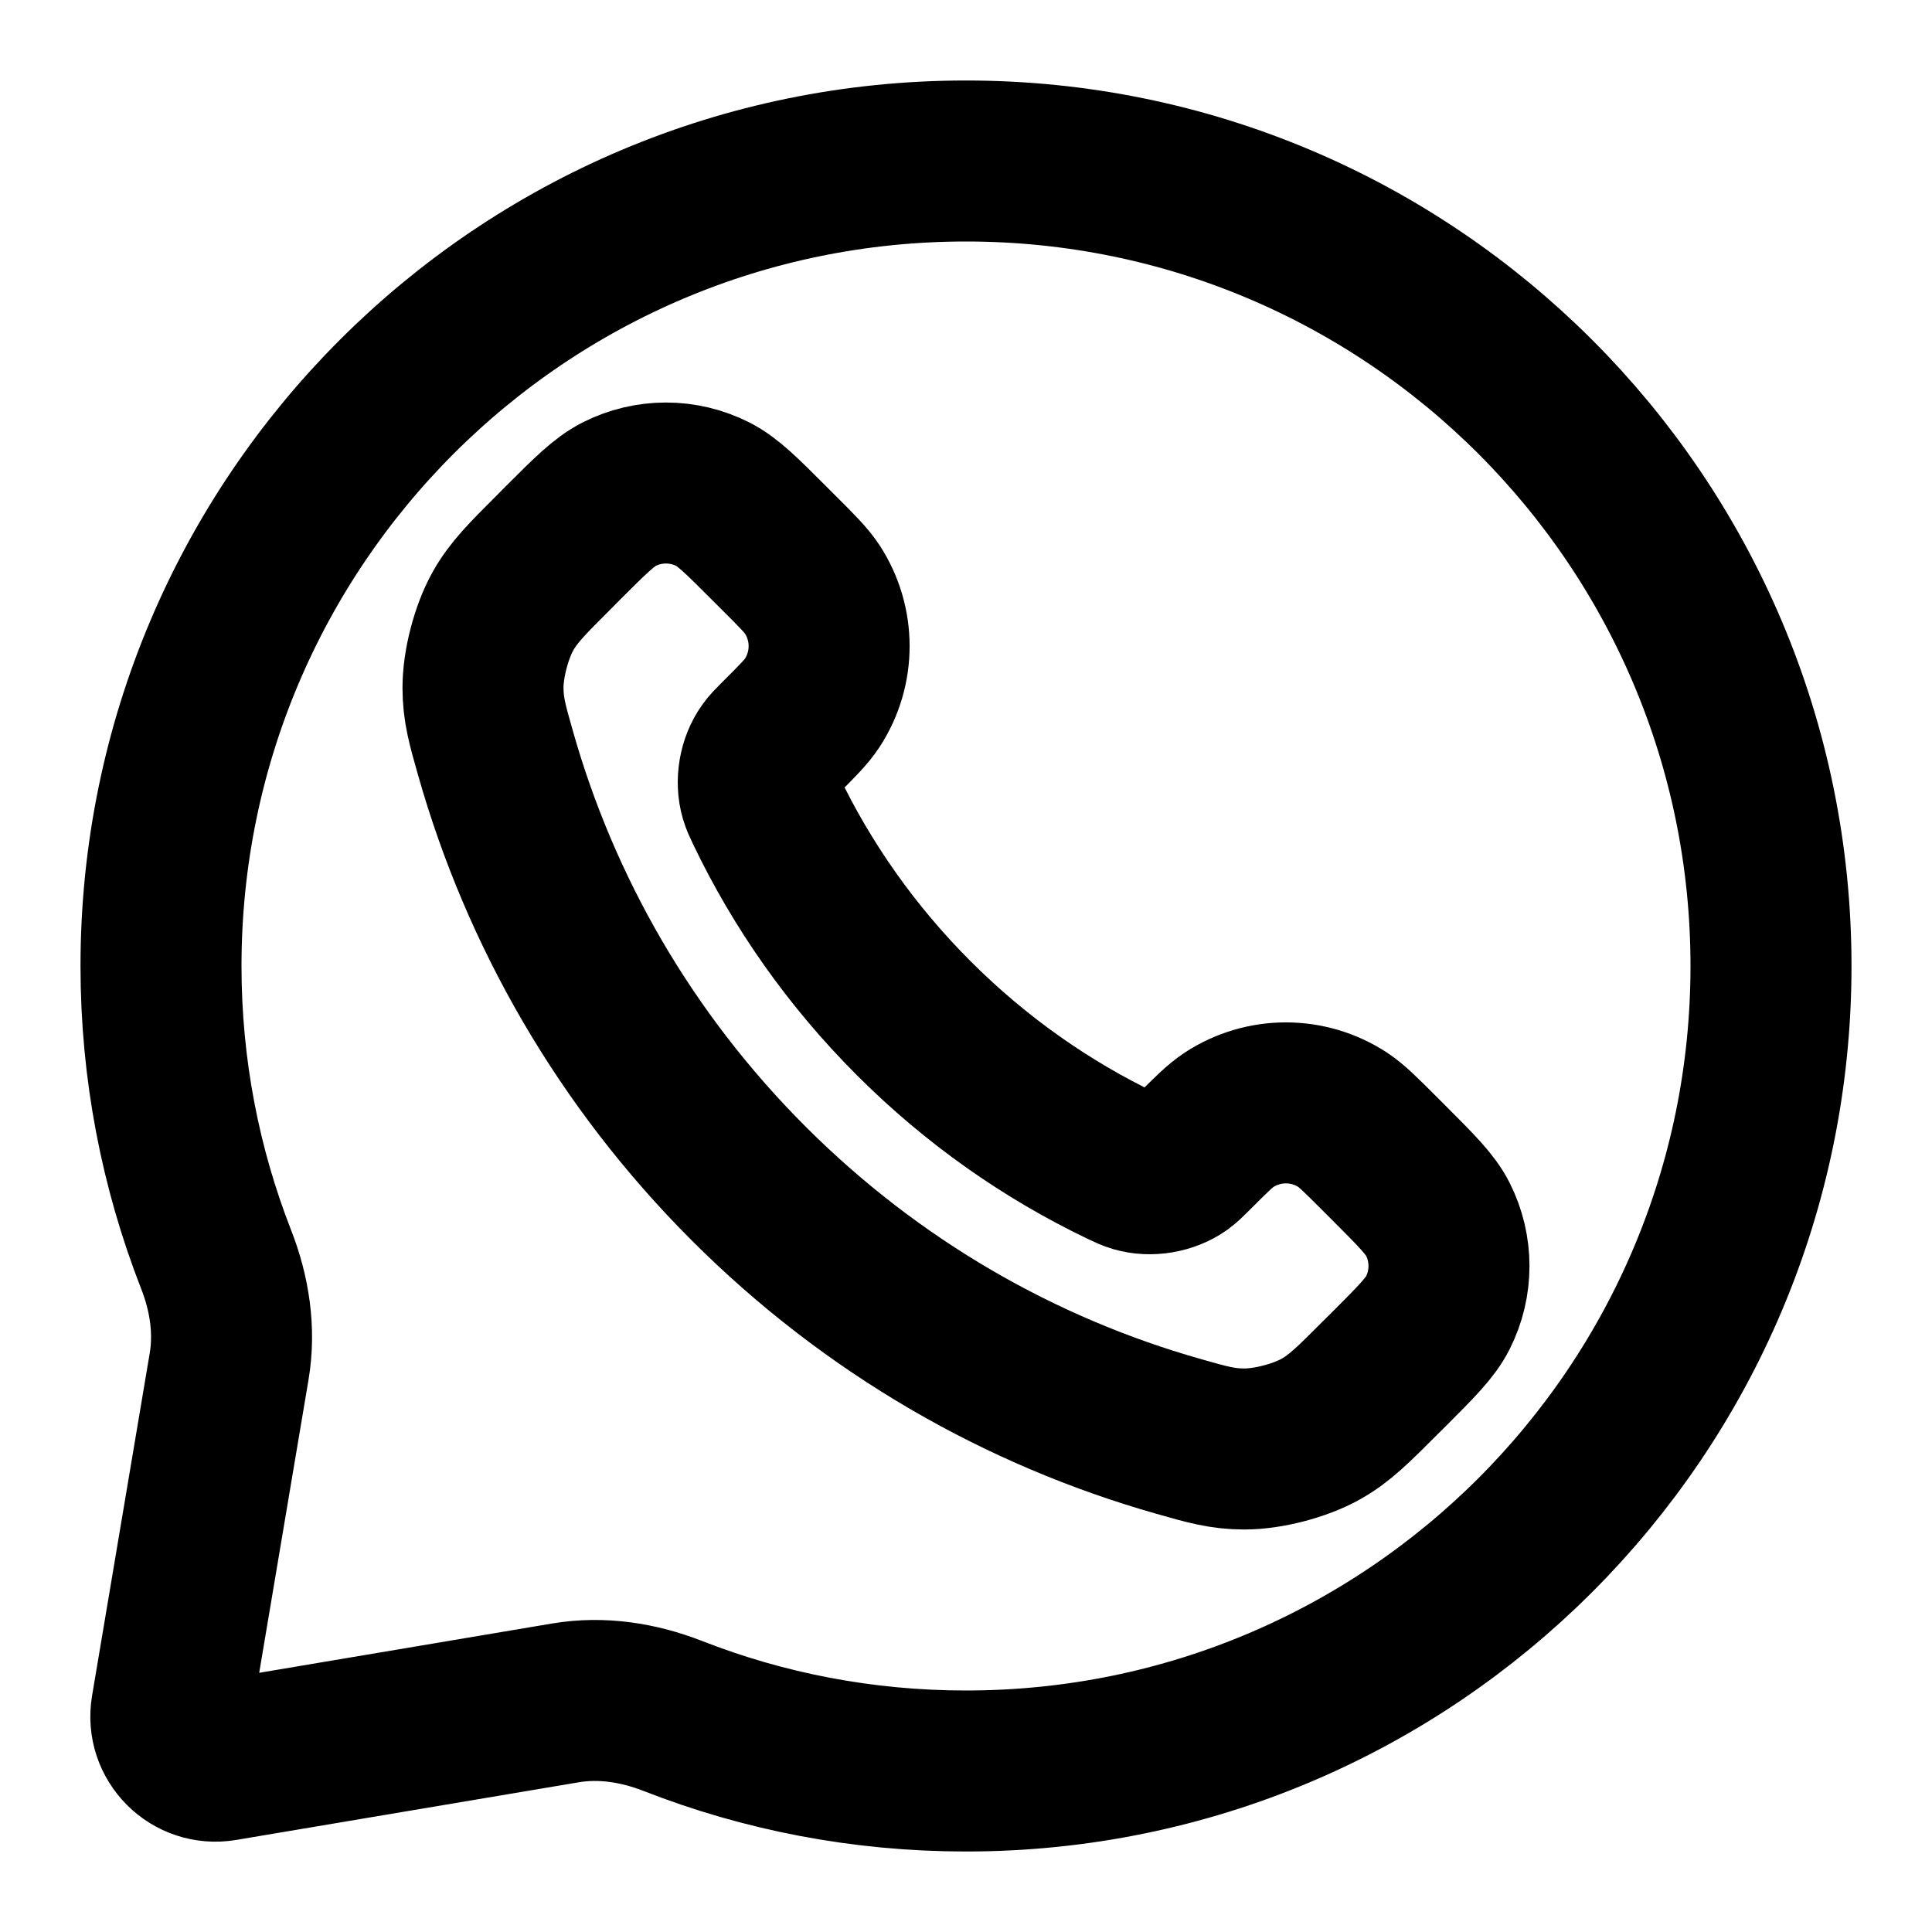 <svg viewBox="0 0 24 24" fill="none" xmlns="http://www.w3.org/2000/svg">
  <path d="M12 22C17.523 22 22 17.523 22 12C22 6.477 17.523 2 12 2C6.477 2 2 6.477 2 12C2 13.286 2.243 14.514 2.684 15.643C2.851 16.068 2.922 16.527 2.846 16.976L2.13 21.23C2.066 21.607 2.393 21.934 2.77 21.87L7.024 21.154C7.473 21.078 7.932 21.15 8.357 21.316C9.486 21.758 10.714 22 12 22Z" stroke="currentColor" stroke-width="2" stroke-linecap="round"/>
  <path d="M9.515 10.062C9.964 10.998 10.576 11.874 11.351 12.649C12.126 13.424 13.002 14.036 13.938 14.485C14.018 14.523 14.058 14.542 14.109 14.557C14.29 14.61 14.512 14.572 14.665 14.463C14.708 14.432 14.745 14.395 14.819 14.321C15.044 14.096 15.157 13.983 15.27 13.909C15.698 13.631 16.249 13.631 16.677 13.909C16.79 13.983 16.903 14.096 17.128 14.321L17.254 14.447C17.597 14.79 17.768 14.961 17.861 15.145C18.046 15.511 18.046 15.943 17.861 16.309C17.768 16.493 17.597 16.665 17.254 17.008L17.152 17.109C16.811 17.451 16.64 17.622 16.408 17.752C16.15 17.897 15.75 18.001 15.454 18C15.188 17.999 15.006 17.948 14.642 17.844C12.685 17.289 10.839 16.241 9.299 14.701C7.759 13.161 6.711 11.315 6.156 9.358C6.052 8.994 6.001 8.812 6 8.546C5.999 8.25 6.103 7.85 6.248 7.592C6.378 7.36 6.549 7.189 6.891 6.848L6.992 6.746C7.335 6.403 7.507 6.232 7.691 6.139C8.057 5.954 8.489 5.954 8.855 6.139C9.039 6.232 9.211 6.403 9.553 6.746L9.679 6.872C9.905 7.097 10.017 7.21 10.091 7.323C10.369 7.751 10.369 8.302 10.091 8.73C10.017 8.843 9.905 8.956 9.679 9.181C9.605 9.255 9.568 9.292 9.538 9.335C9.428 9.488 9.39 9.71 9.443 9.891C9.458 9.942 9.477 9.982 9.515 10.062Z" stroke="currentColor" stroke-width="2" stroke-linecap="round"/>
</svg>
